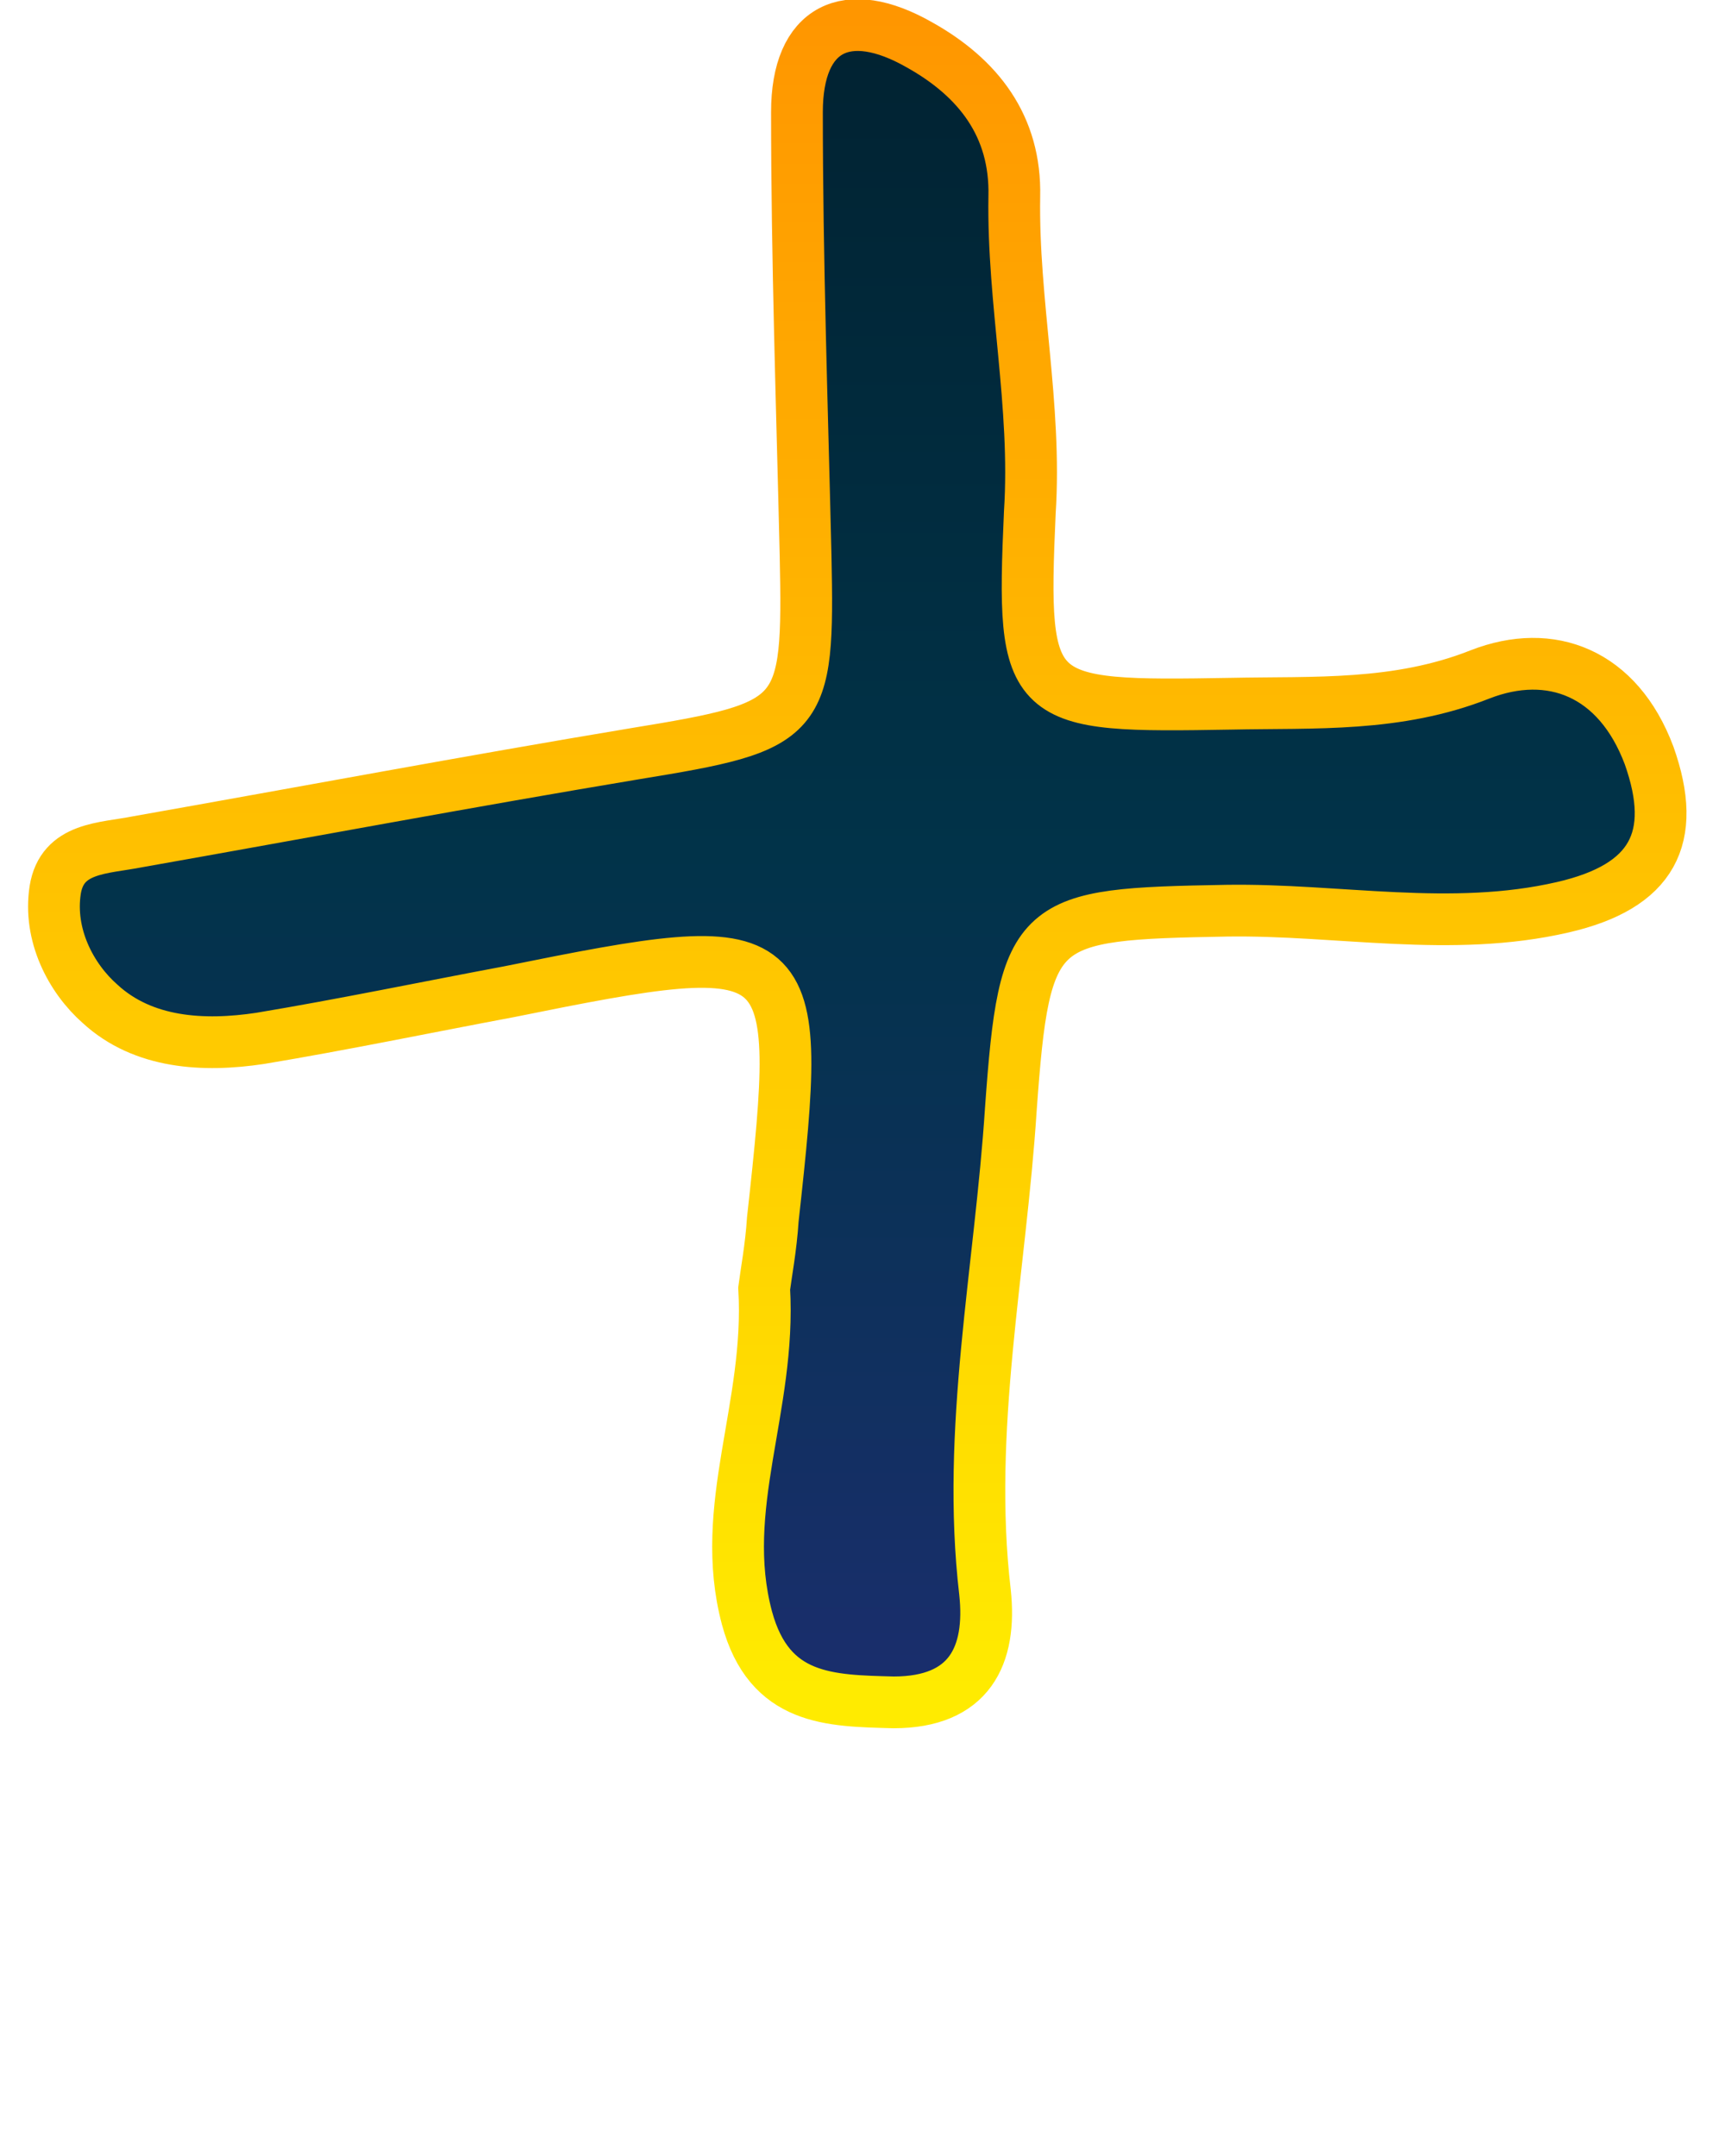 <svg xmlns="http://www.w3.org/2000/svg" xmlns:xlink="http://www.w3.org/1999/xlink" version="1.1" x="0px" y="0px"
     viewBox="0 0 100 125"
     fill="#013349"
     stroke-width="3"
     style="enable-background:new 0 0 100 100;" xml:space="preserve">
    <defs>
    <linearGradient id="Gradient1">
          <stop class="stop1" offset="0%" />
          <stop class="stop2" offset="50%" />
          <stop class="stop3" offset="100%" />
    </linearGradient>
    <linearGradient id="Gradient2" x1="0" x2="0" y1="0" y2="1">
        <stop offset="0%" style="stop-color:#012231;" />
        <stop offset="50%" style="stop-color:#013349;stop-opacity:1"  />
        <stop offset="100%" style="stop-color:rgba(26, 46, 109, 1);" />
    </linearGradient>
    <linearGradient id="Gradient3" x1="0" x2="0" y1="0" y2="1">
        <stop offset="0%" style="stop-color:rgb(255, 150, 0);" />
        <stop offset="100%" style="stop-color:rgb(255, 235, 0);" />
    </linearGradient>

    </defs>
    <path  stroke="url(#Gradient3)" fill="url(#Gradient2)" d="M44.3,74.7c0.1-0.8,0.4-2.4,0.5-4c1.8-16.3,1.5-16.6-15.3-13.2c-4.8,0.9-9.6,1.9-14.4,2.7c-3.3,0.5-6.8,0.3-9.3-2  c-1.7-1.5-3-4-2.6-6.6c0.4-2.5,2.8-2.4,4.8-2.8c9.6-1.7,19.2-3.5,28.8-5.1c9.8-1.6,10.1-1.9,9.9-11.5c-0.2-8.6-0.5-17.1-0.5-25.7  c0-4.9,2.9-6.3,7.1-3.9c3.4,1.9,5.6,4.7,5.5,8.8c-0.1,6.1,1.3,12.1,0.9,18.3C59.2,40.9,59.6,41,71.4,40.8c4.8-0.1,9.6,0.2,14.4-1.7  c4.1-1.6,8-0.1,9.8,4.7c1.7,4.8,0.2,7.6-5,8.8c-6.5,1.5-13,0.1-19.5,0.2c-11.1,0.2-11.7,0.4-12.5,11.5c-0.6,9.3-2.6,18.6-1.5,28  c0.4,3.7-0.9,6.4-5.3,6.4c-3.7-0.1-7.2-0.1-8.5-4.9C41.6,87.4,44.7,81.6,44.3,74.7z"/>
    </svg>
